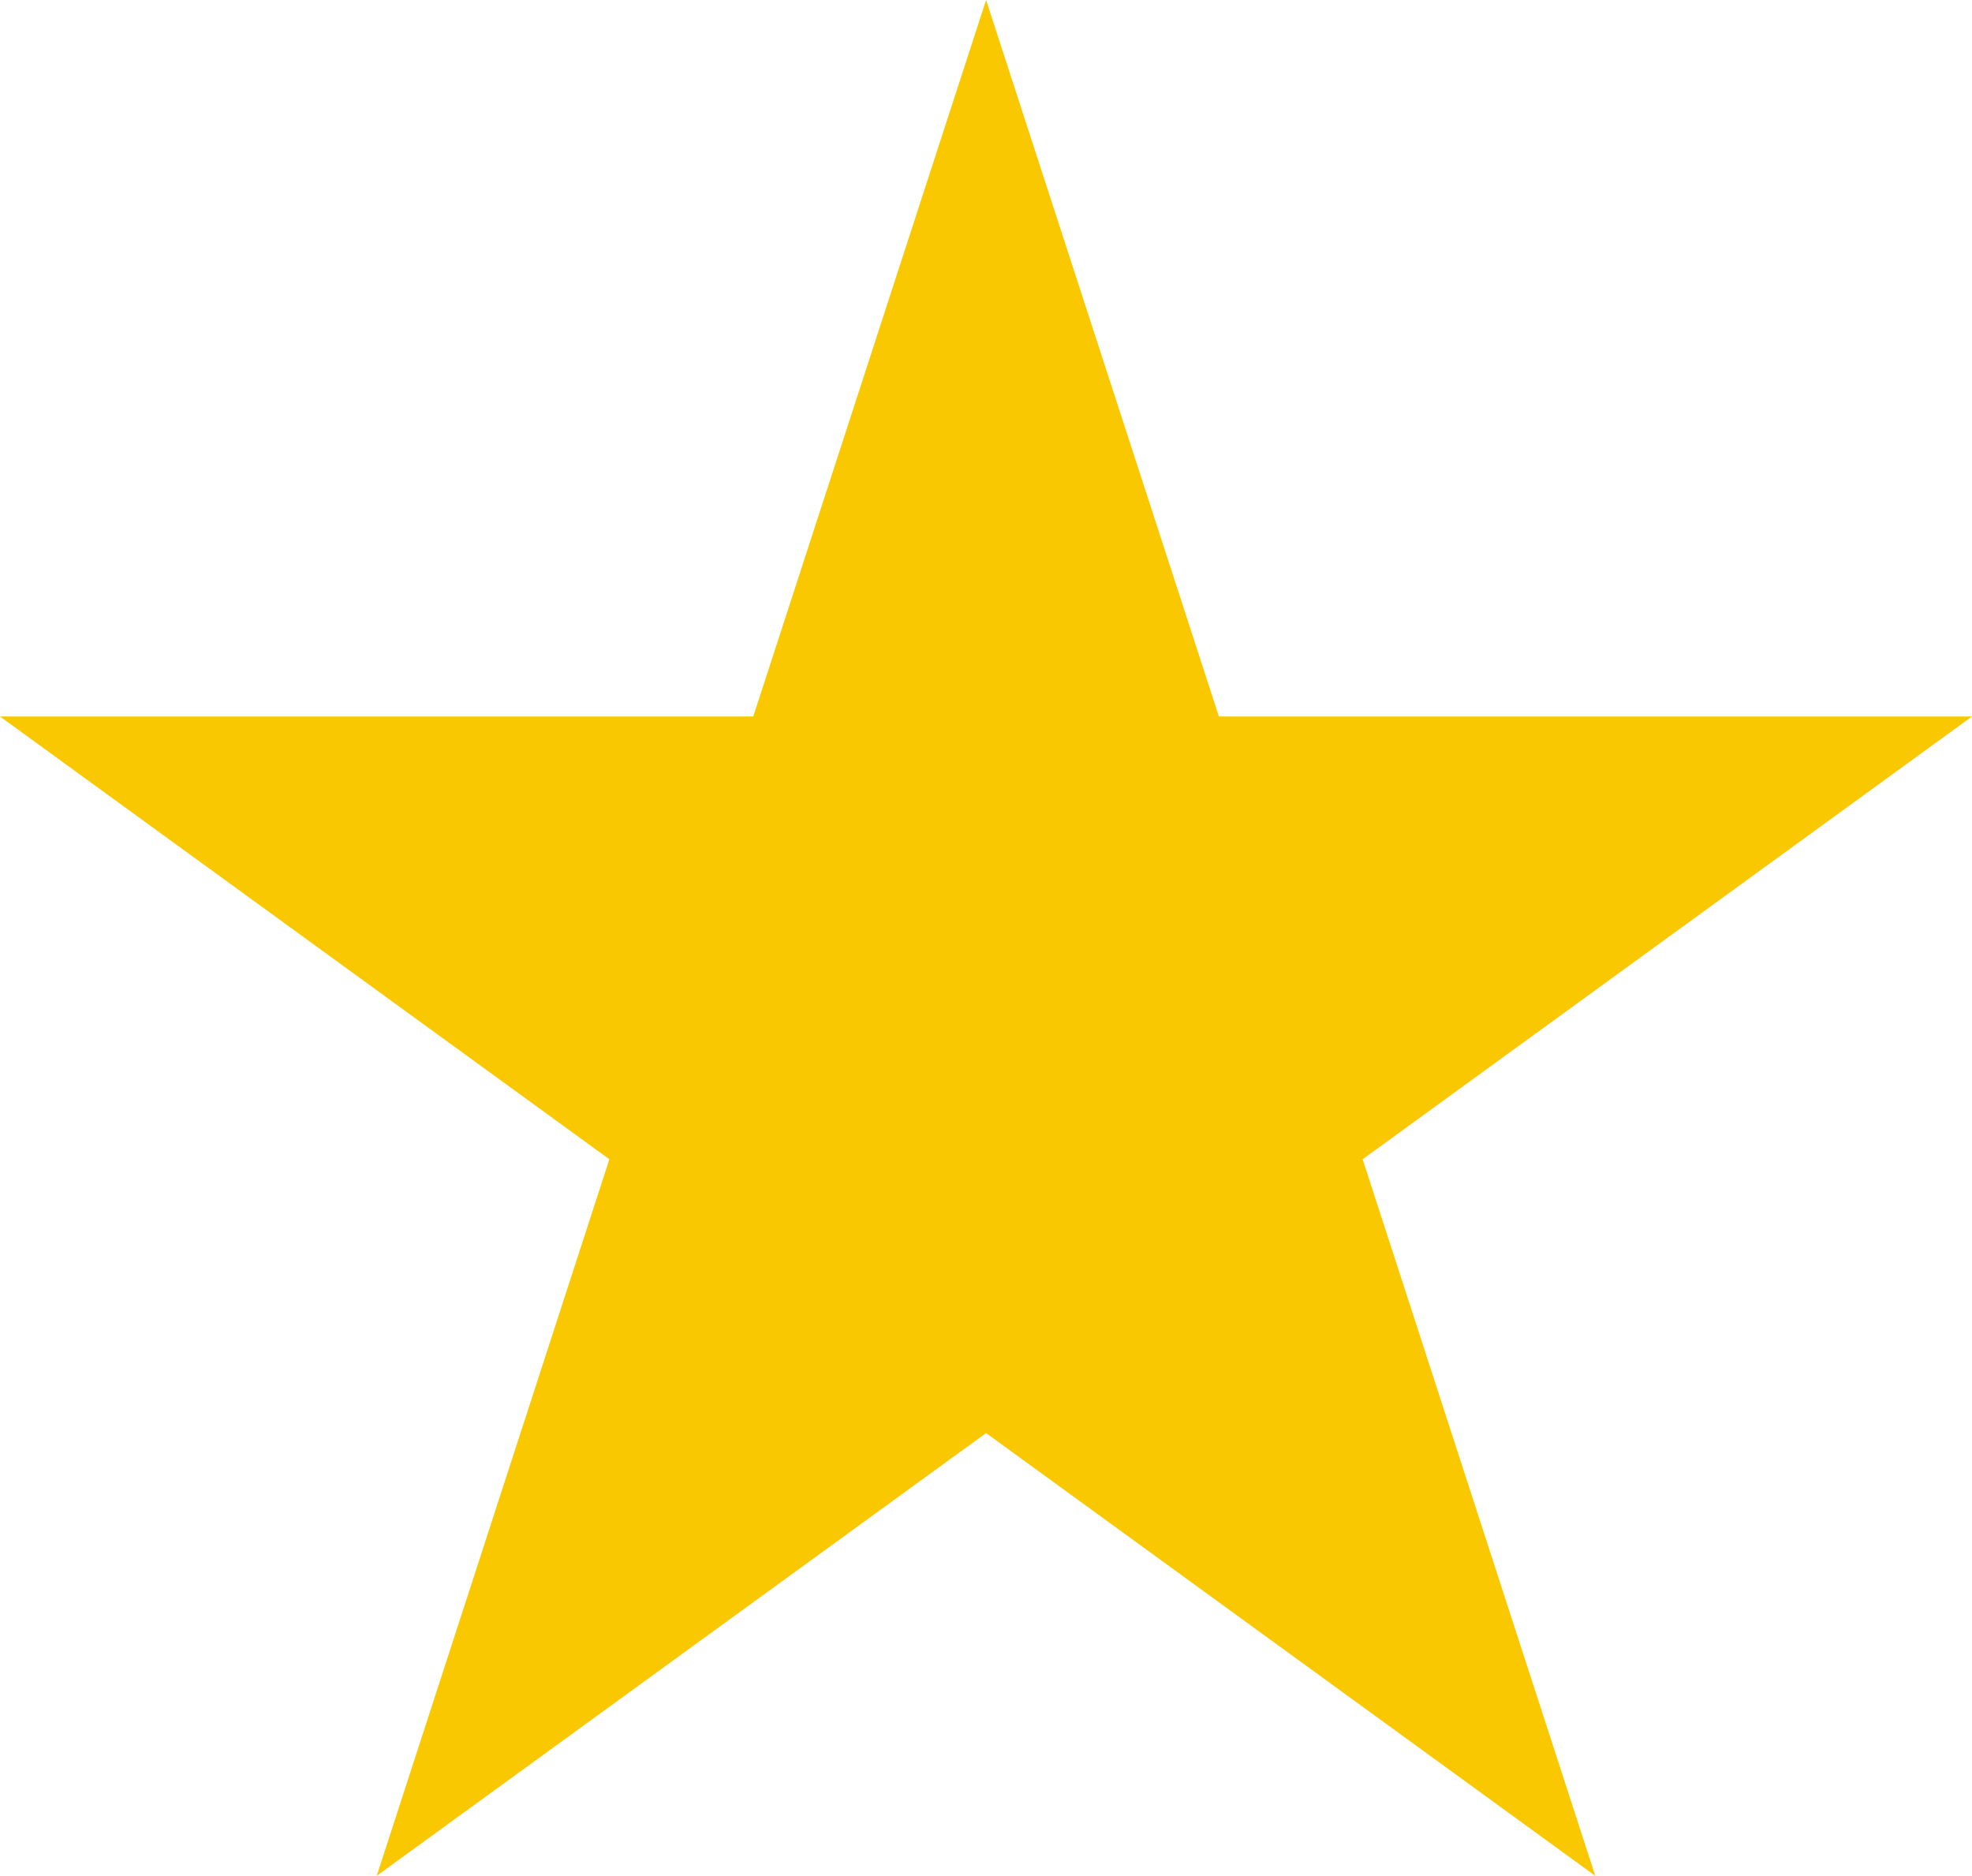 <svg xmlns="http://www.w3.org/2000/svg" width="21.87" height="20.801" viewBox="0 0 21.87 20.801" style="fill:rgb(250, 200, 0)">
  <polygon points="4.178 20.801 10.936 15.891 17.692 20.801 15.112 12.855 21.87 7.945 13.518 7.945 10.936 0 8.354 7.945 0 7.945 6.758 12.855 4.178 20.801"/>
</svg>
